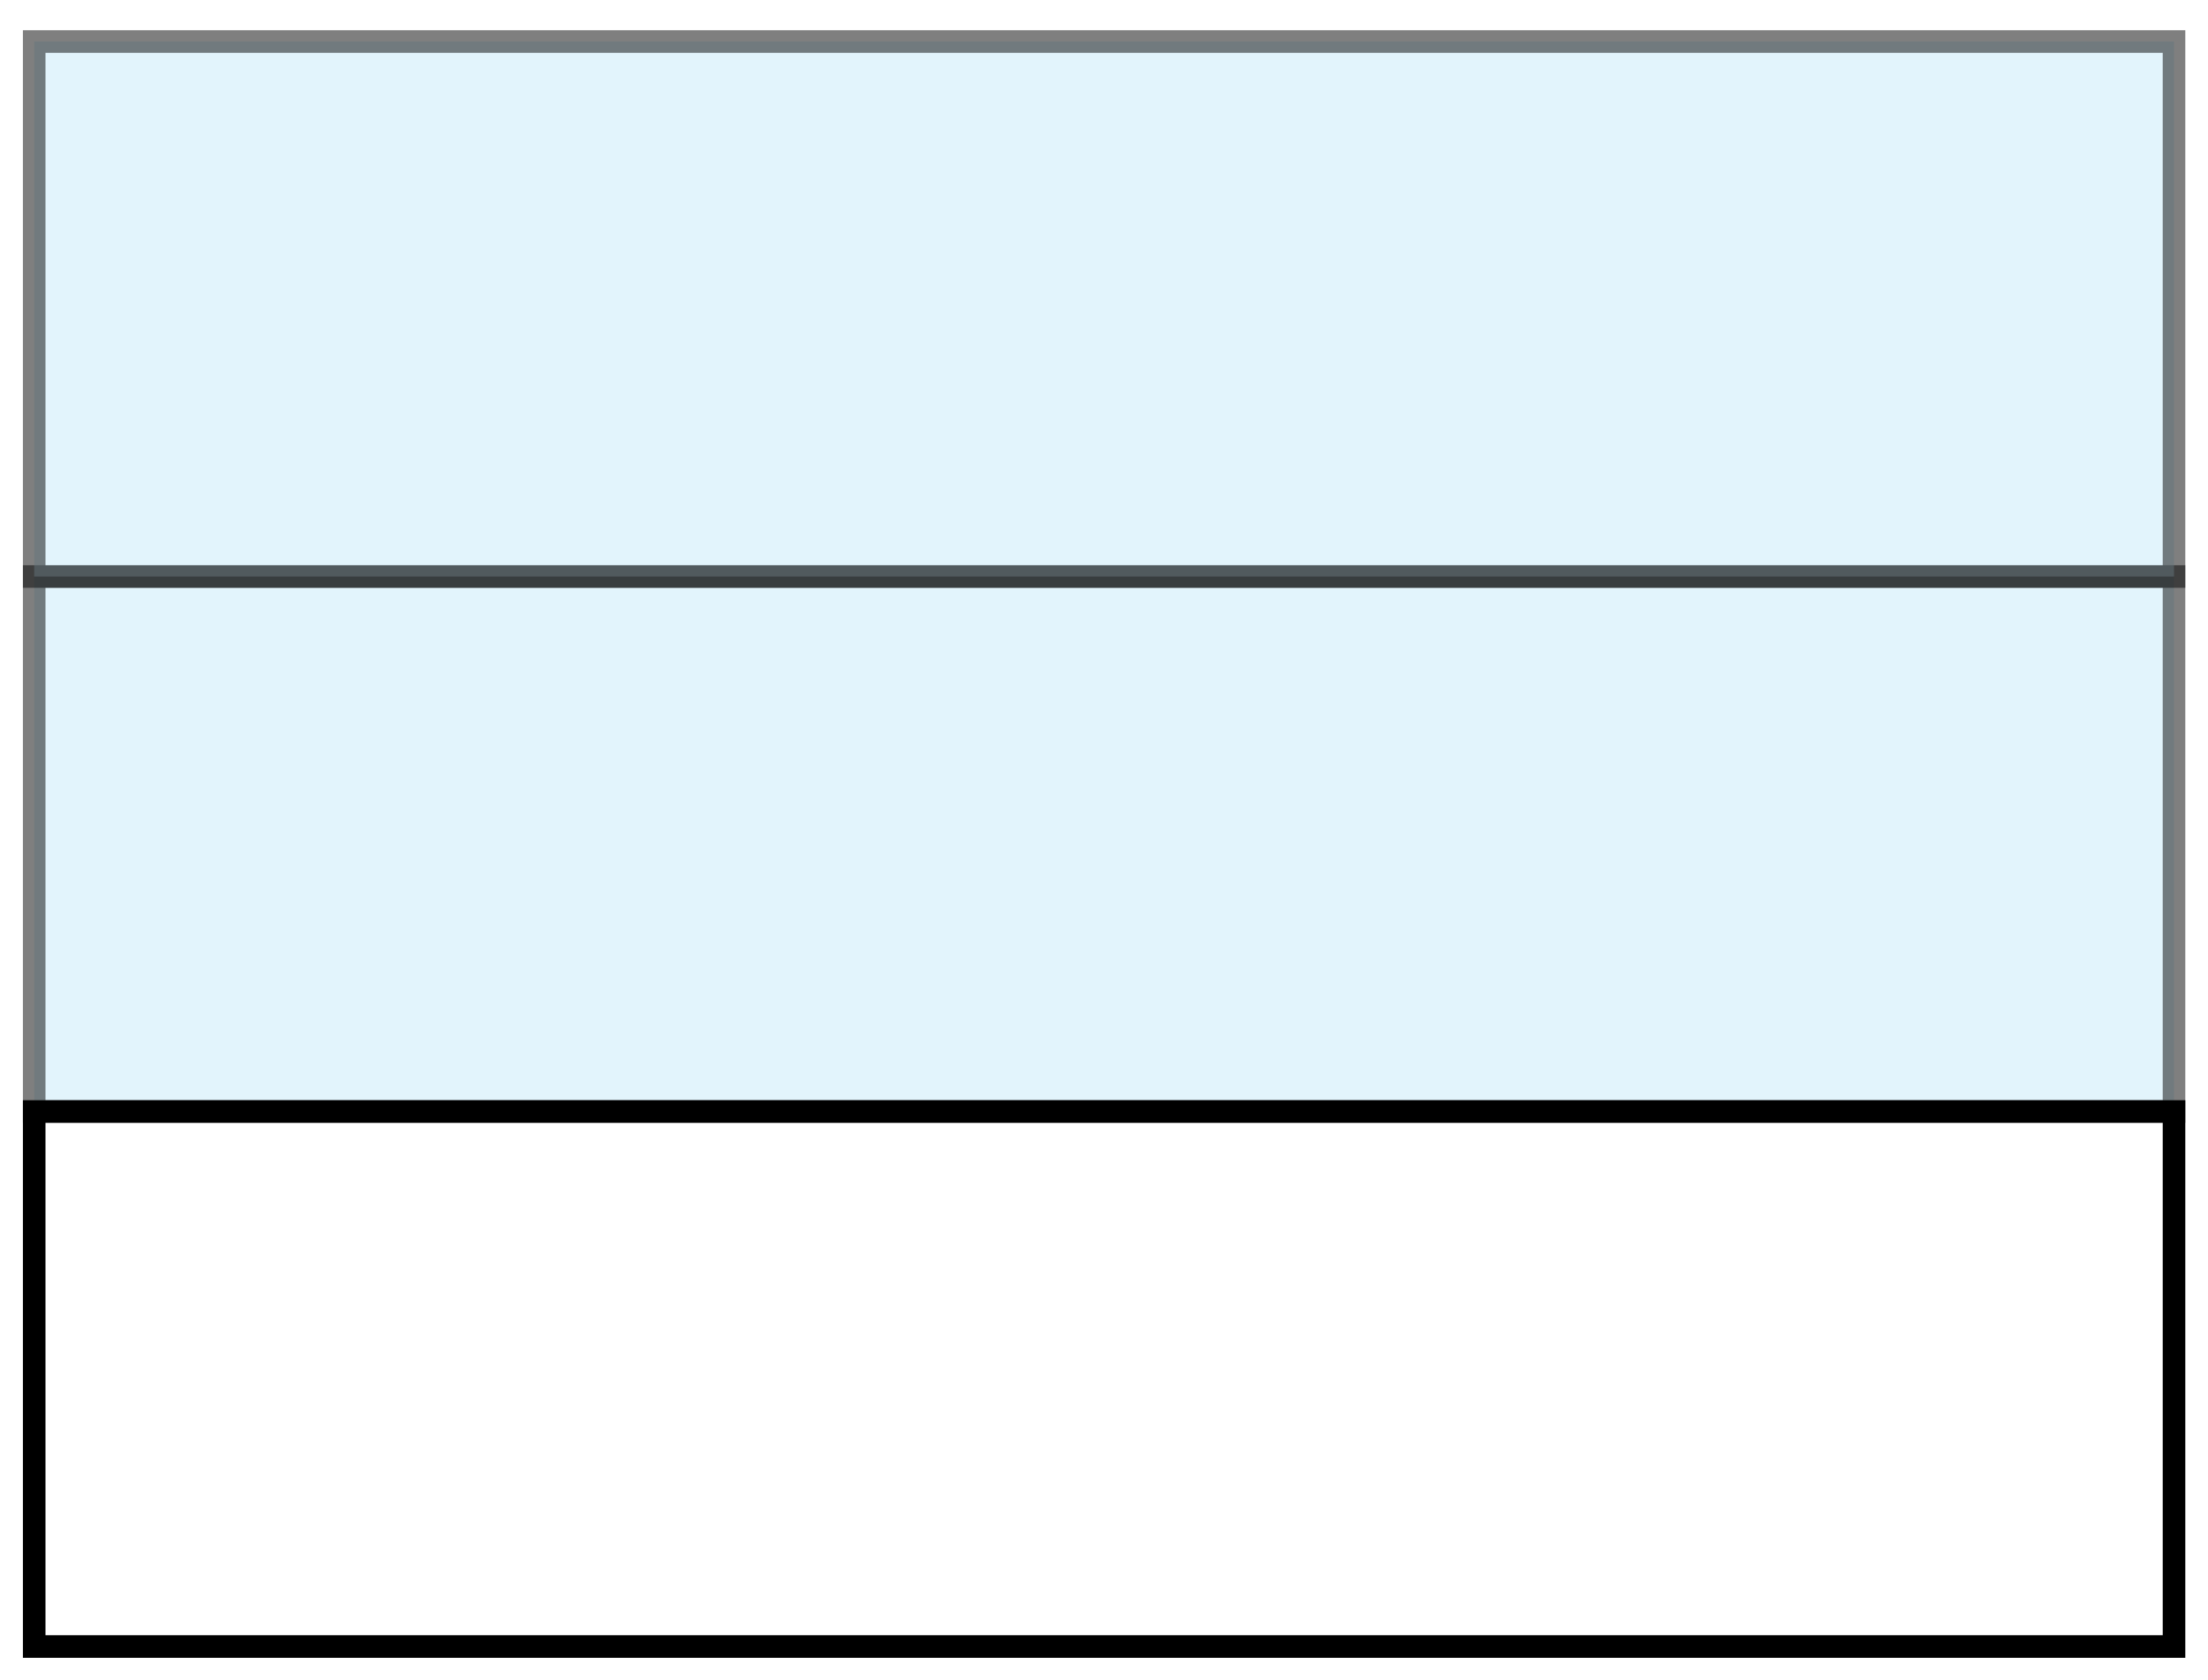 <svg xmlns="http://www.w3.org/2000/svg" xmlns:xlink="http://www.w3.org/1999/xlink" version="1.1" width="117" height="89" viewBox="0 0 117 89">
<g>
<path transform="matrix(1,0,0,-1,1.812,87.24)" d="M0 28.347V56.694H113.387V28.347ZM113.387 56.694" fill="#c7eafb" fill-opacity=".5"/>
<path transform="matrix(1,0,0,-1,1.812,87.24)" stroke-width="1.196" stroke-linecap="butt" stroke-miterlimit="10" stroke-linejoin="miter" fill="none" stroke="#000000" stroke-opacity=".5" d="M0 28.347V56.694H113.387V28.347ZM113.387 56.694"/>
</g>
<g>
<path transform="matrix(1,0,0,-1,1.812,87.24)" d="M0 56.694V85.04H113.387V56.694ZM113.387 85.04" fill="#c7eafb" fill-opacity=".5"/>
<path transform="matrix(1,0,0,-1,1.812,87.24)" stroke-width="1.196" stroke-linecap="butt" stroke-miterlimit="10" stroke-linejoin="miter" fill="none" stroke="#000000" stroke-opacity=".5" d="M0 56.694V85.04H113.387V56.694ZM113.387 85.04"/>
</g>
<path transform="matrix(1,0,0,-1,1.812,87.24)" stroke-width="1.196" stroke-linecap="butt" stroke-miterlimit="10" stroke-linejoin="miter" fill="none" stroke="#000000" d="M0 0V28.347H113.387V0ZM113.387 28.347"/>
</svg>
